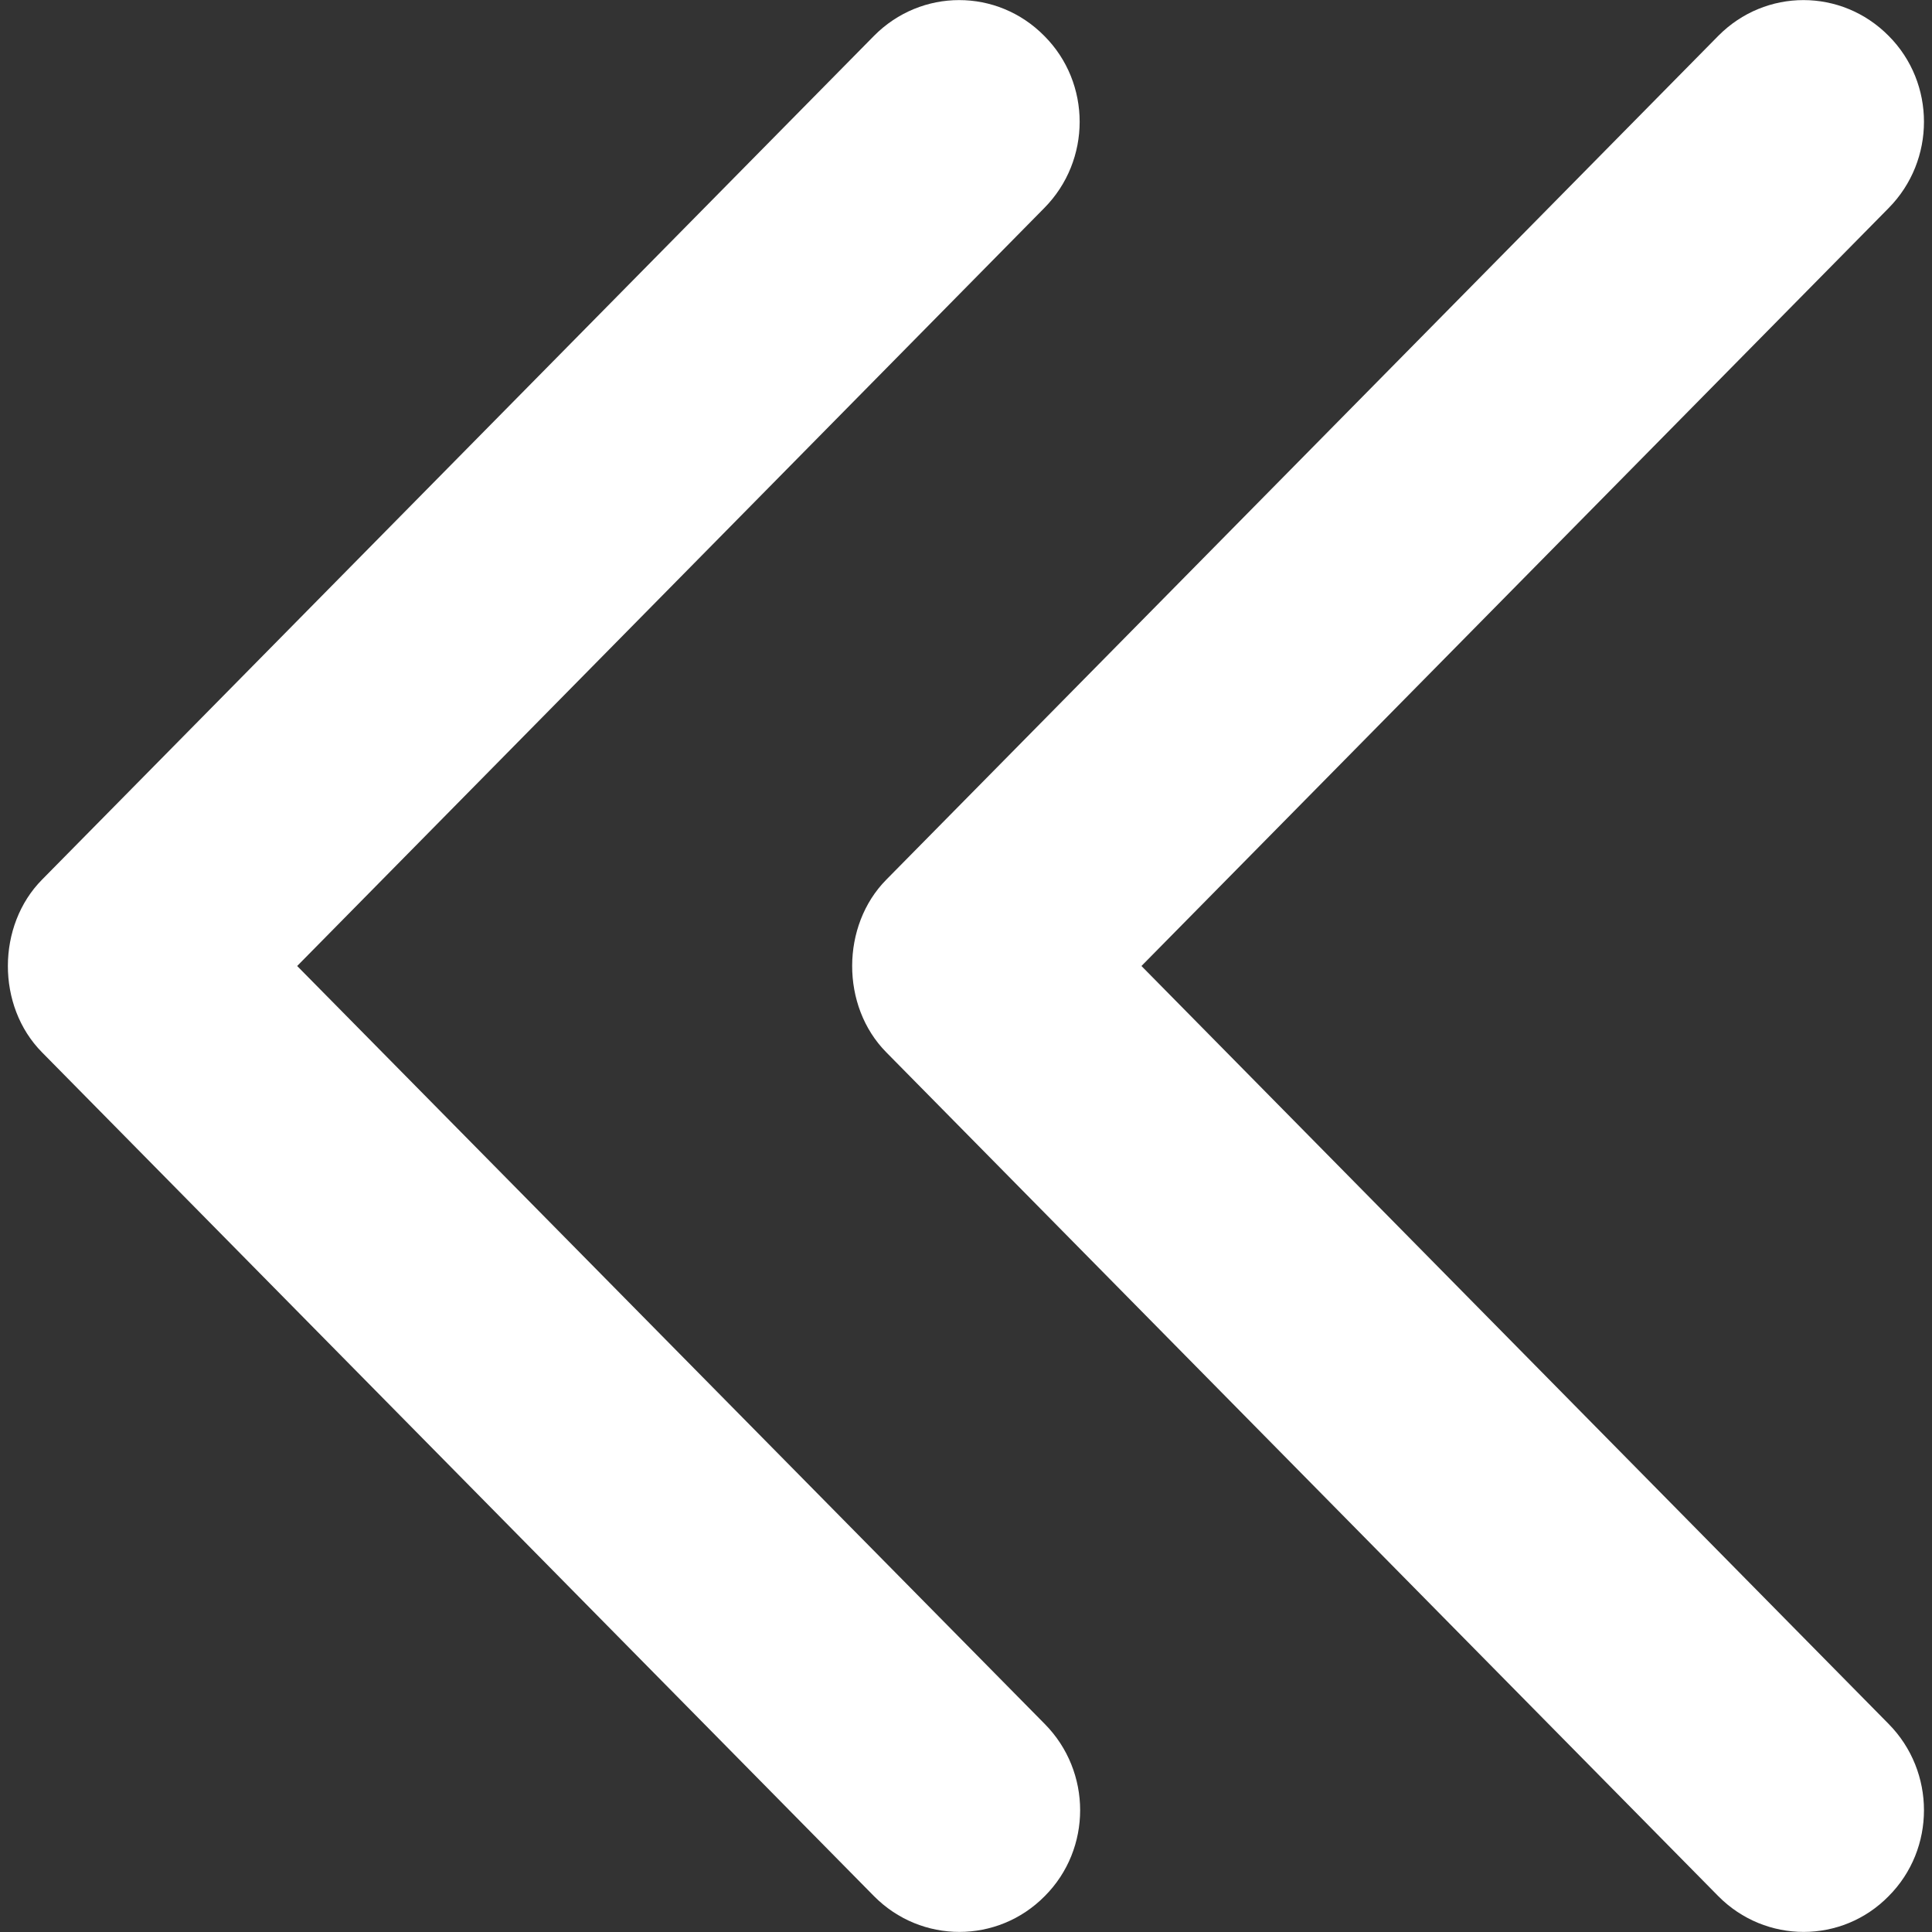 <?xml version="1.0" encoding="UTF-8"?>
<svg xmlns="http://www.w3.org/2000/svg" xmlns:xlink="http://www.w3.org/1999/xlink" width="16pt" height="16pt" viewBox="0 0 16 16" version="1.1">
<rect x="0" y="0" width="16" height="16" fill="#333333" stroke="none"/>
<g id="surface1">
<path style=" stroke:none;fill-rule:nonzero;fill:rgb(100%,100%,100%);fill-opacity:1;" d="M 2.461 8 L 8.648 1.723 C 9.039 1.328 9.039 0.688 8.648 0.297 C 8.258 -0.098 7.629 -0.098 7.238 0.297 L 0.348 7.285 C -0.027 7.664 -0.031 8.332 0.348 8.715 L 7.238 15.703 C 7.629 16.098 8.262 16.098 8.652 15.703 C 9.043 15.312 9.043 14.672 8.652 14.277 Z M 2.461 8 "/>
<path style=" stroke:none;fill-rule:nonzero;fill:rgb(100%,100%,100%);fill-opacity:1;" d="M 9.453 8 L 15.641 1.723 C 16.031 1.328 16.031 0.688 15.641 0.297 C 15.25 -0.098 14.621 -0.098 14.23 0.297 L 7.34 7.285 C 6.965 7.664 6.961 8.332 7.34 8.715 L 14.23 15.703 C 14.621 16.098 15.254 16.098 15.641 15.703 C 16.031 15.312 16.031 14.672 15.641 14.277 Z M 9.453 8 "/>
</g>
</svg>
